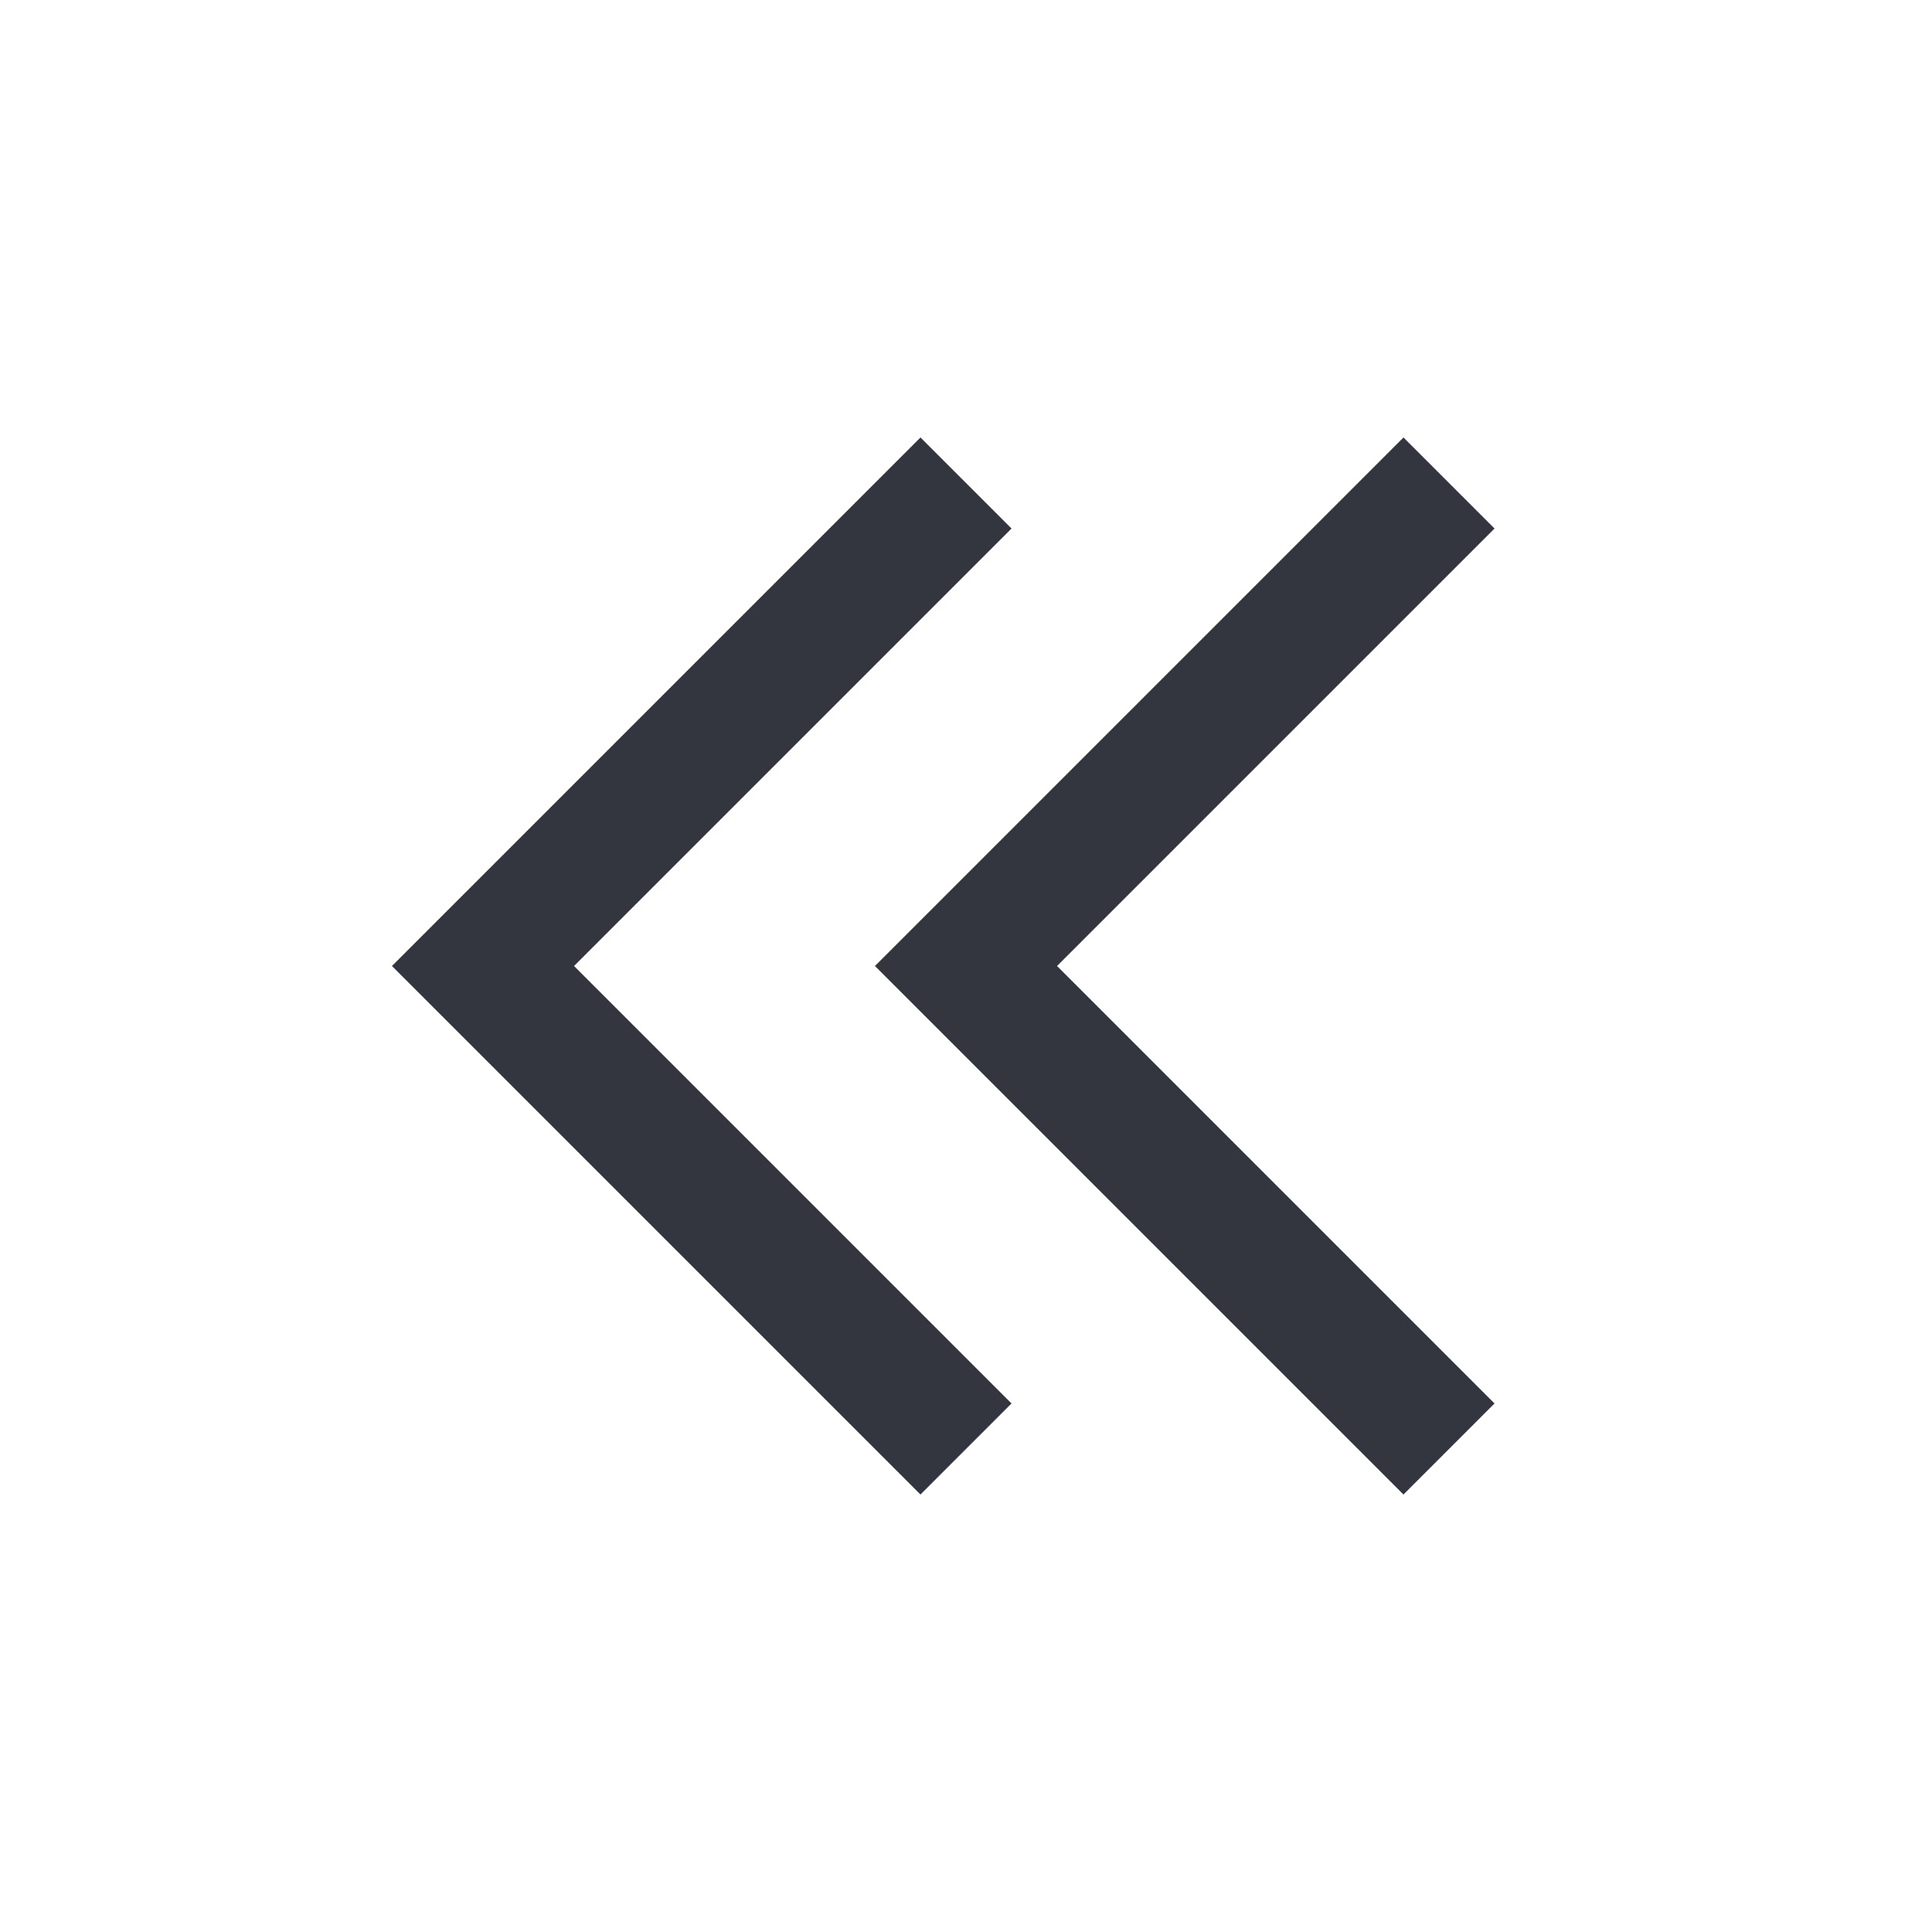 <svg width="30" height="30" viewBox="0 0 30 30" fill="none" xmlns="http://www.w3.org/2000/svg">
<path d="M15 22.5L7.5 15L15 7.5" stroke="#33363F" stroke-width="2"/>
<path d="M22.5 22.5L15 15L22.5 7.5" stroke="#33363F" stroke-width="2"/>
</svg>
